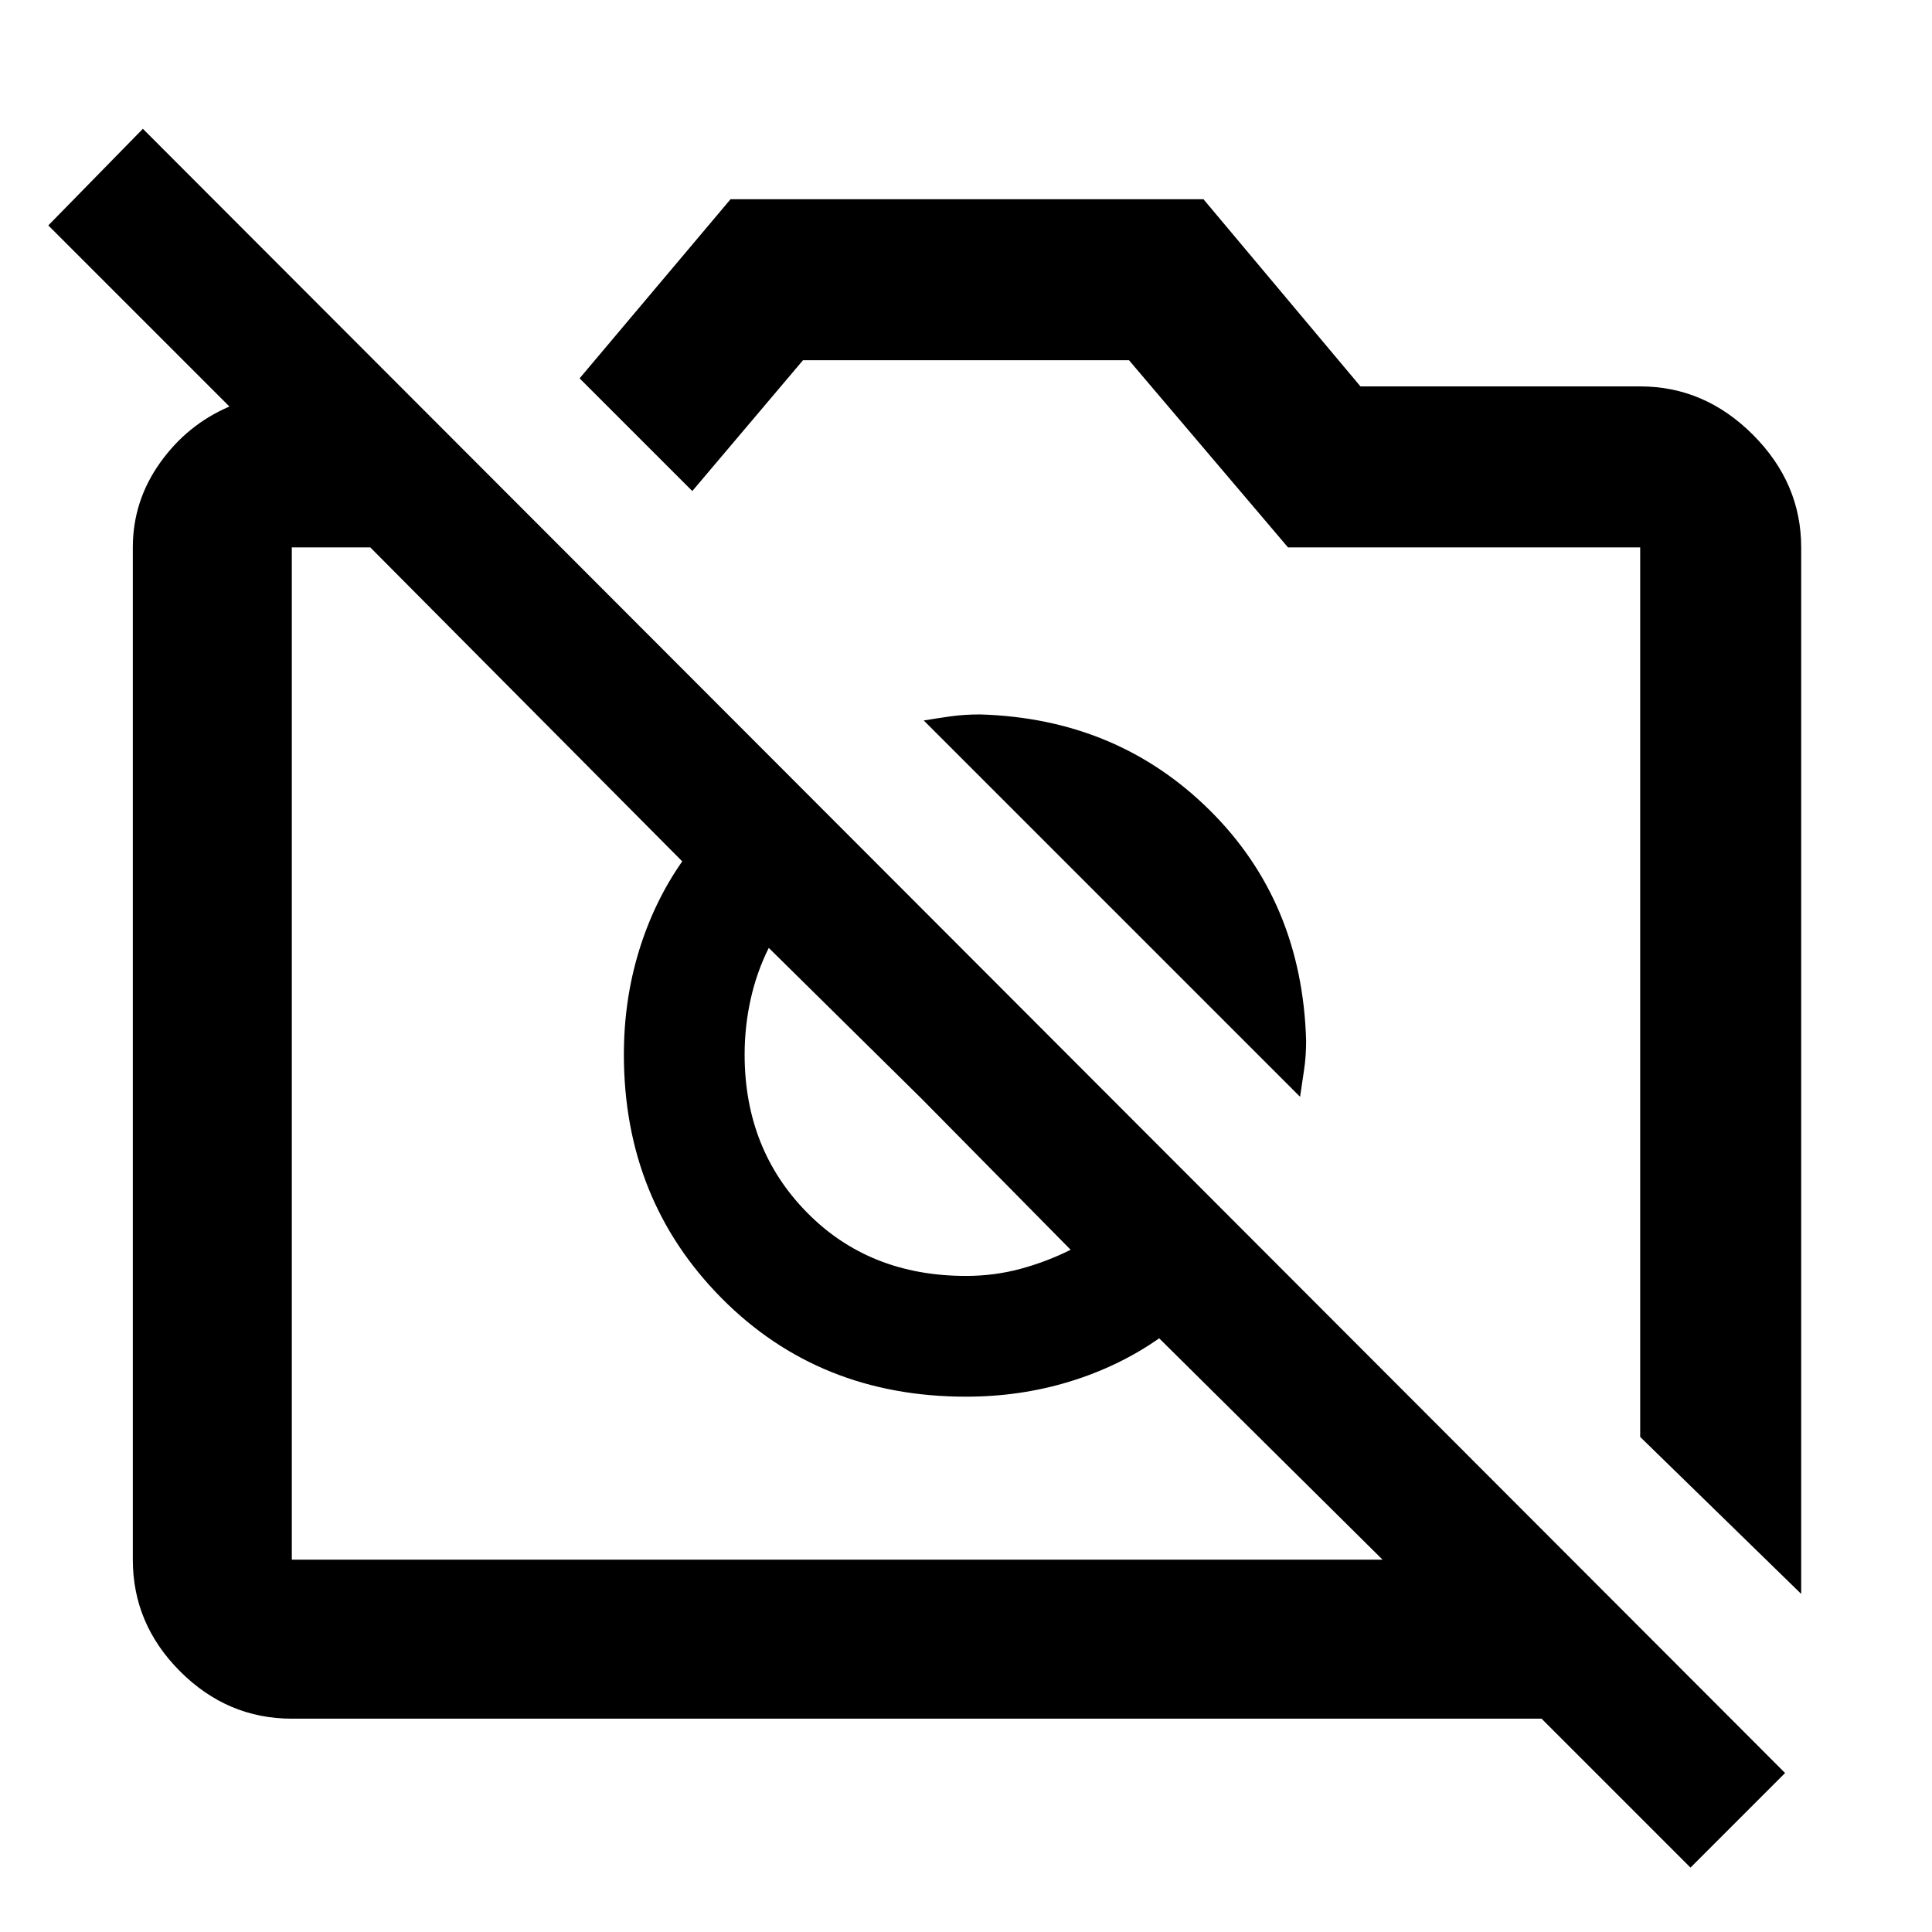 <svg xmlns="http://www.w3.org/2000/svg" height="48" width="48"><path d="M42 46.4 38.3 42.7H7.25Q5.65 42.7 4.475 41.525Q3.3 40.35 3.3 38.75V13.6Q3.3 12.45 3.975 11.5Q4.65 10.55 5.7 10.1L1.2 5.6L3.55 3.2L44.35 44.05ZM7.25 38.75H34.35L28.8 33.25Q27.8 33.95 26.575 34.325Q25.35 34.7 24 34.7Q20.35 34.7 17.925 32.25Q15.5 29.8 15.5 26.2Q15.5 24.85 15.875 23.625Q16.25 22.4 16.95 21.4L9.2 13.6H7.25Q7.25 13.6 7.25 13.6Q7.25 13.6 7.25 13.6V38.75Q7.25 38.75 7.25 38.75Q7.25 38.75 7.25 38.75ZM44.75 39.6 40.75 35.7V13.6Q40.75 13.6 40.75 13.6Q40.75 13.6 40.75 13.6H32L28.05 8.95H19.95L17.2 12.2L14.4 9.4L18.15 4.95H29.9L33.8 9.6H40.75Q42.35 9.6 43.55 10.8Q44.75 12 44.75 13.6ZM32.3 27.25 22.95 17.9Q23.25 17.85 23.6 17.8Q23.95 17.75 24.35 17.75Q27.75 17.85 30.05 20.125Q32.35 22.4 32.45 25.85Q32.45 26.25 32.4 26.575Q32.35 26.9 32.3 27.25ZM22.9 27.3 19.1 23.55Q18.8 24.15 18.65 24.825Q18.5 25.5 18.5 26.2Q18.5 28.55 20.05 30.125Q21.6 31.7 24 31.7Q24.7 31.7 25.35 31.525Q26 31.35 26.6 31.05ZM22.9 27.3Q22.9 27.3 22.9 27.3Q22.9 27.3 22.9 27.3Q22.9 27.3 22.9 27.3Q22.9 27.3 22.9 27.3ZM28.95 23.95Q28.95 23.95 28.95 23.95Q28.95 23.95 28.95 23.95Z"/></svg>